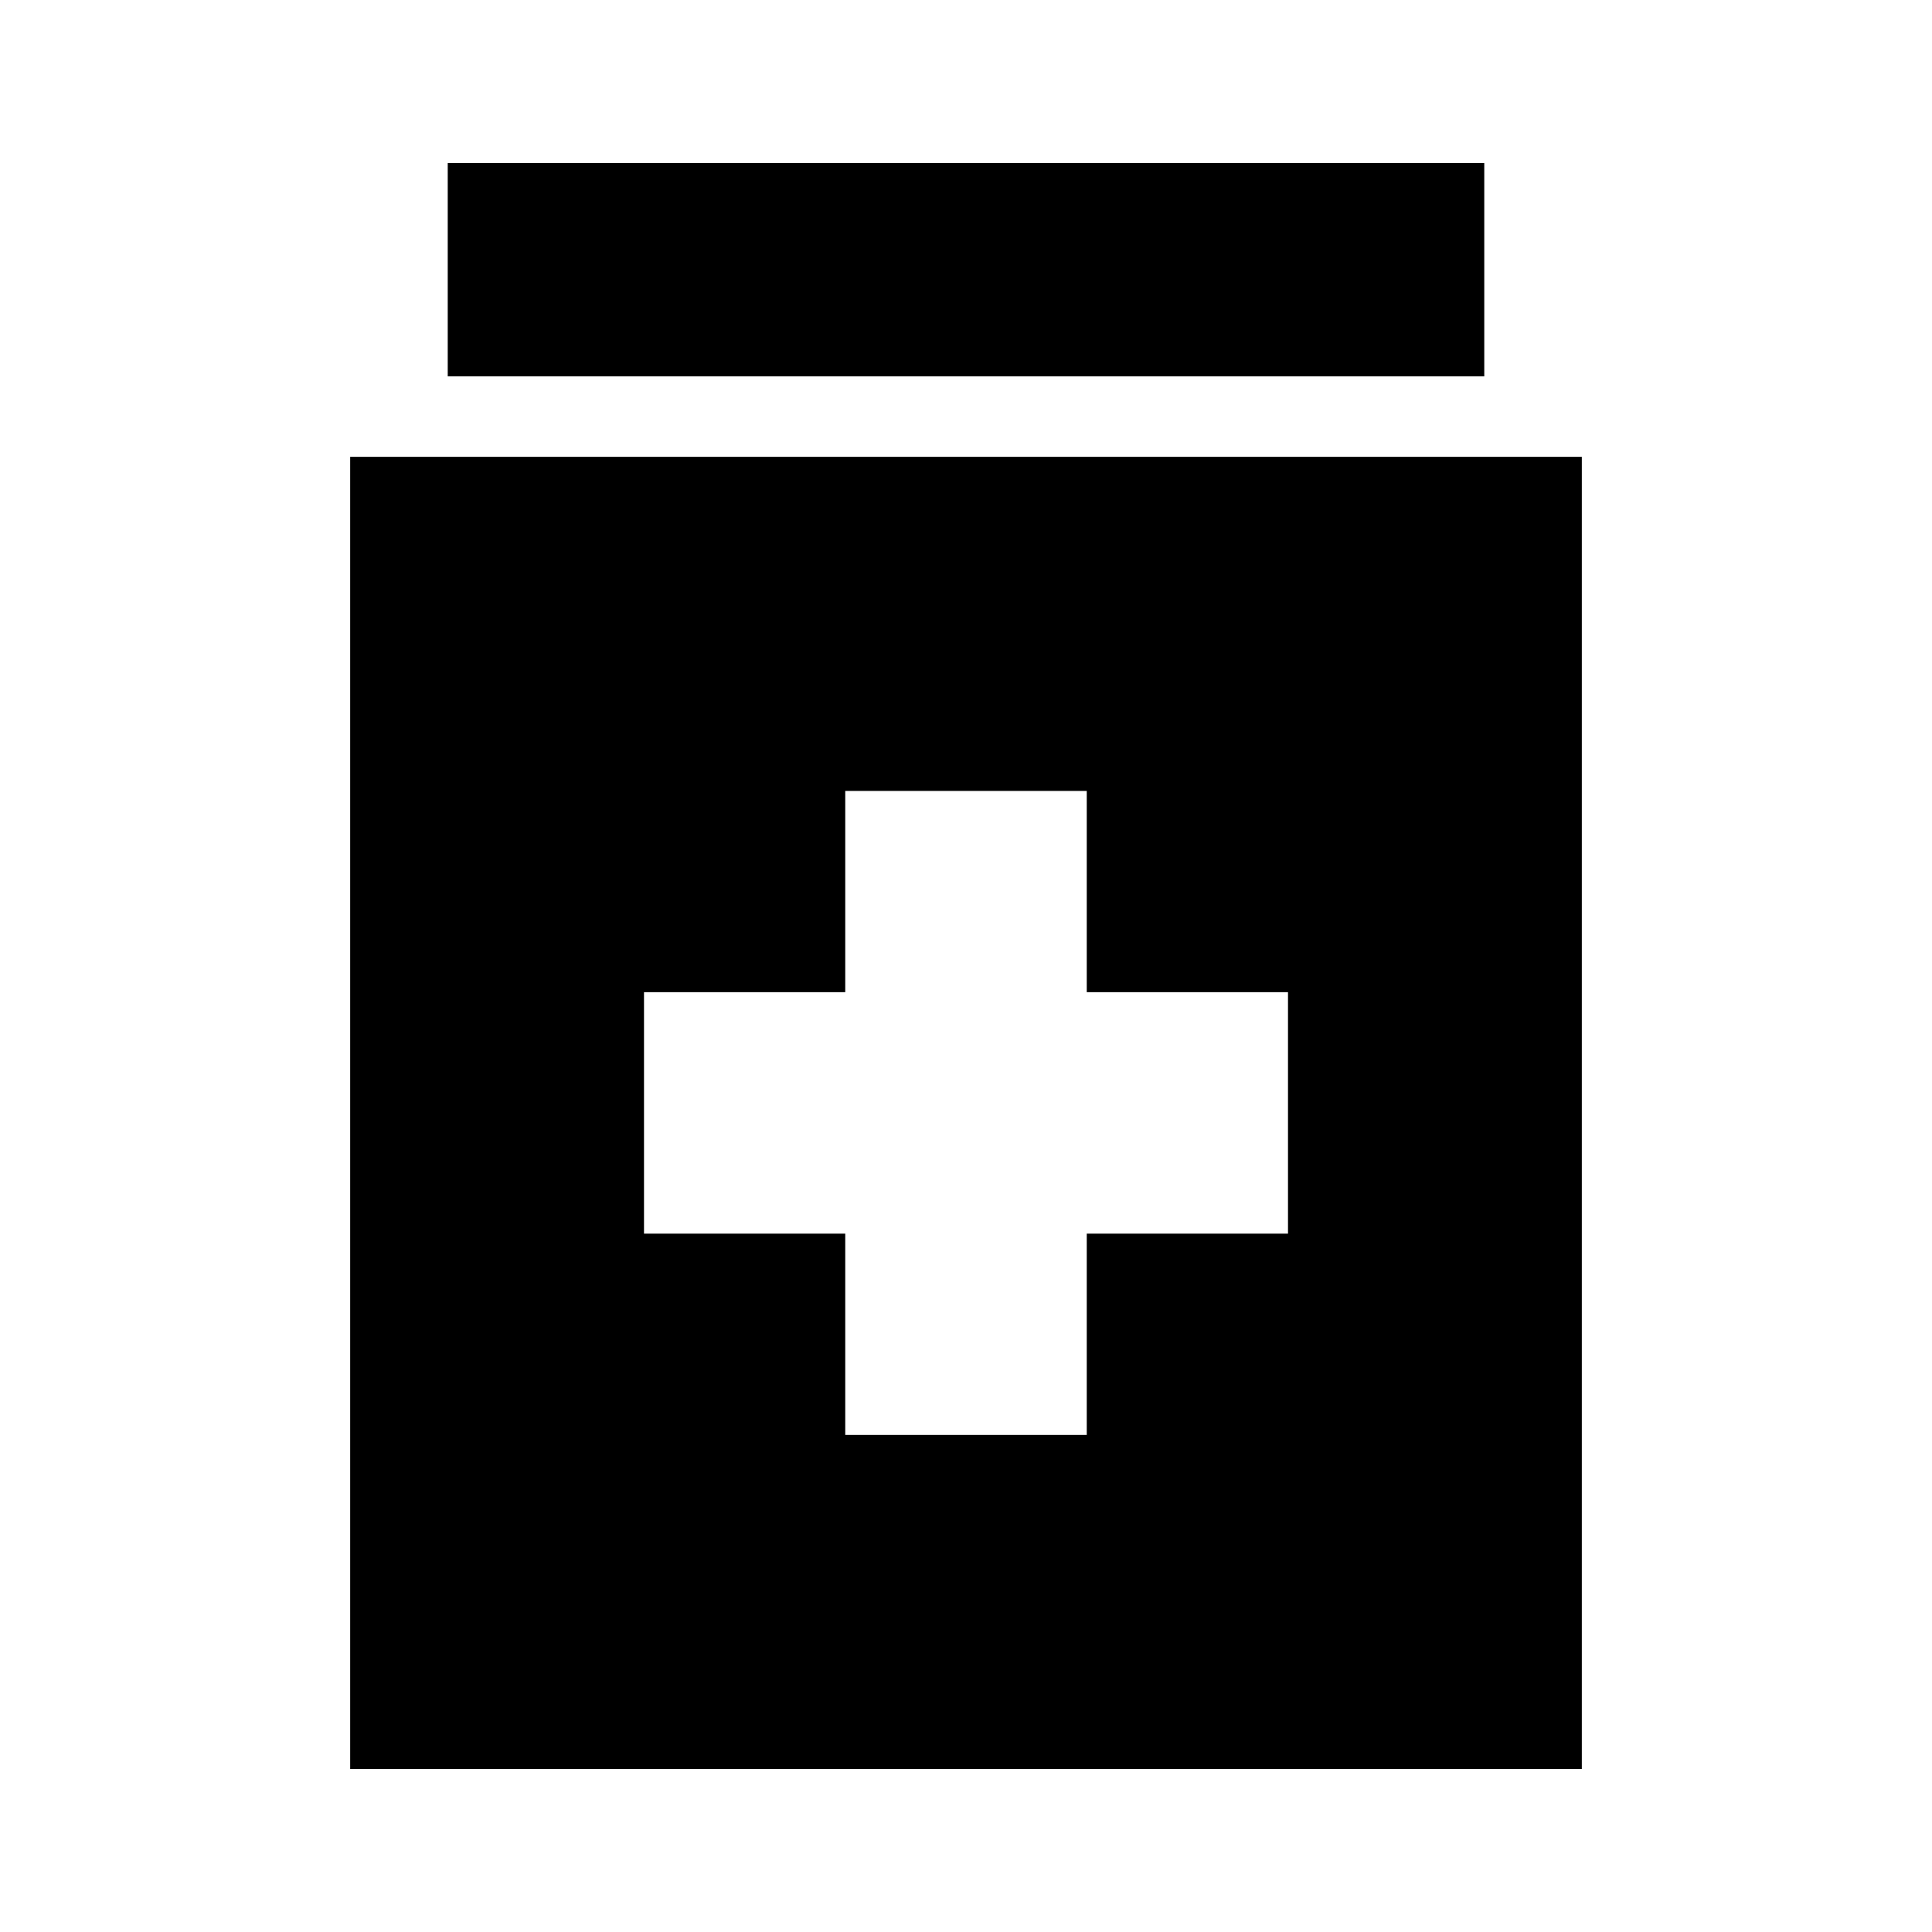 <svg xmlns="http://www.w3.org/2000/svg" height="24" viewBox="0 -960 960 960" width="24"><path d="M420-246.999h120v-100h100v-120H540v-100H420v100H320v120h100v100ZM173.999-80.998v-652.003h612.002v652.003H173.999Zm48.478-692.003v-106.001h515.046v106.001H222.477Z"/></svg>